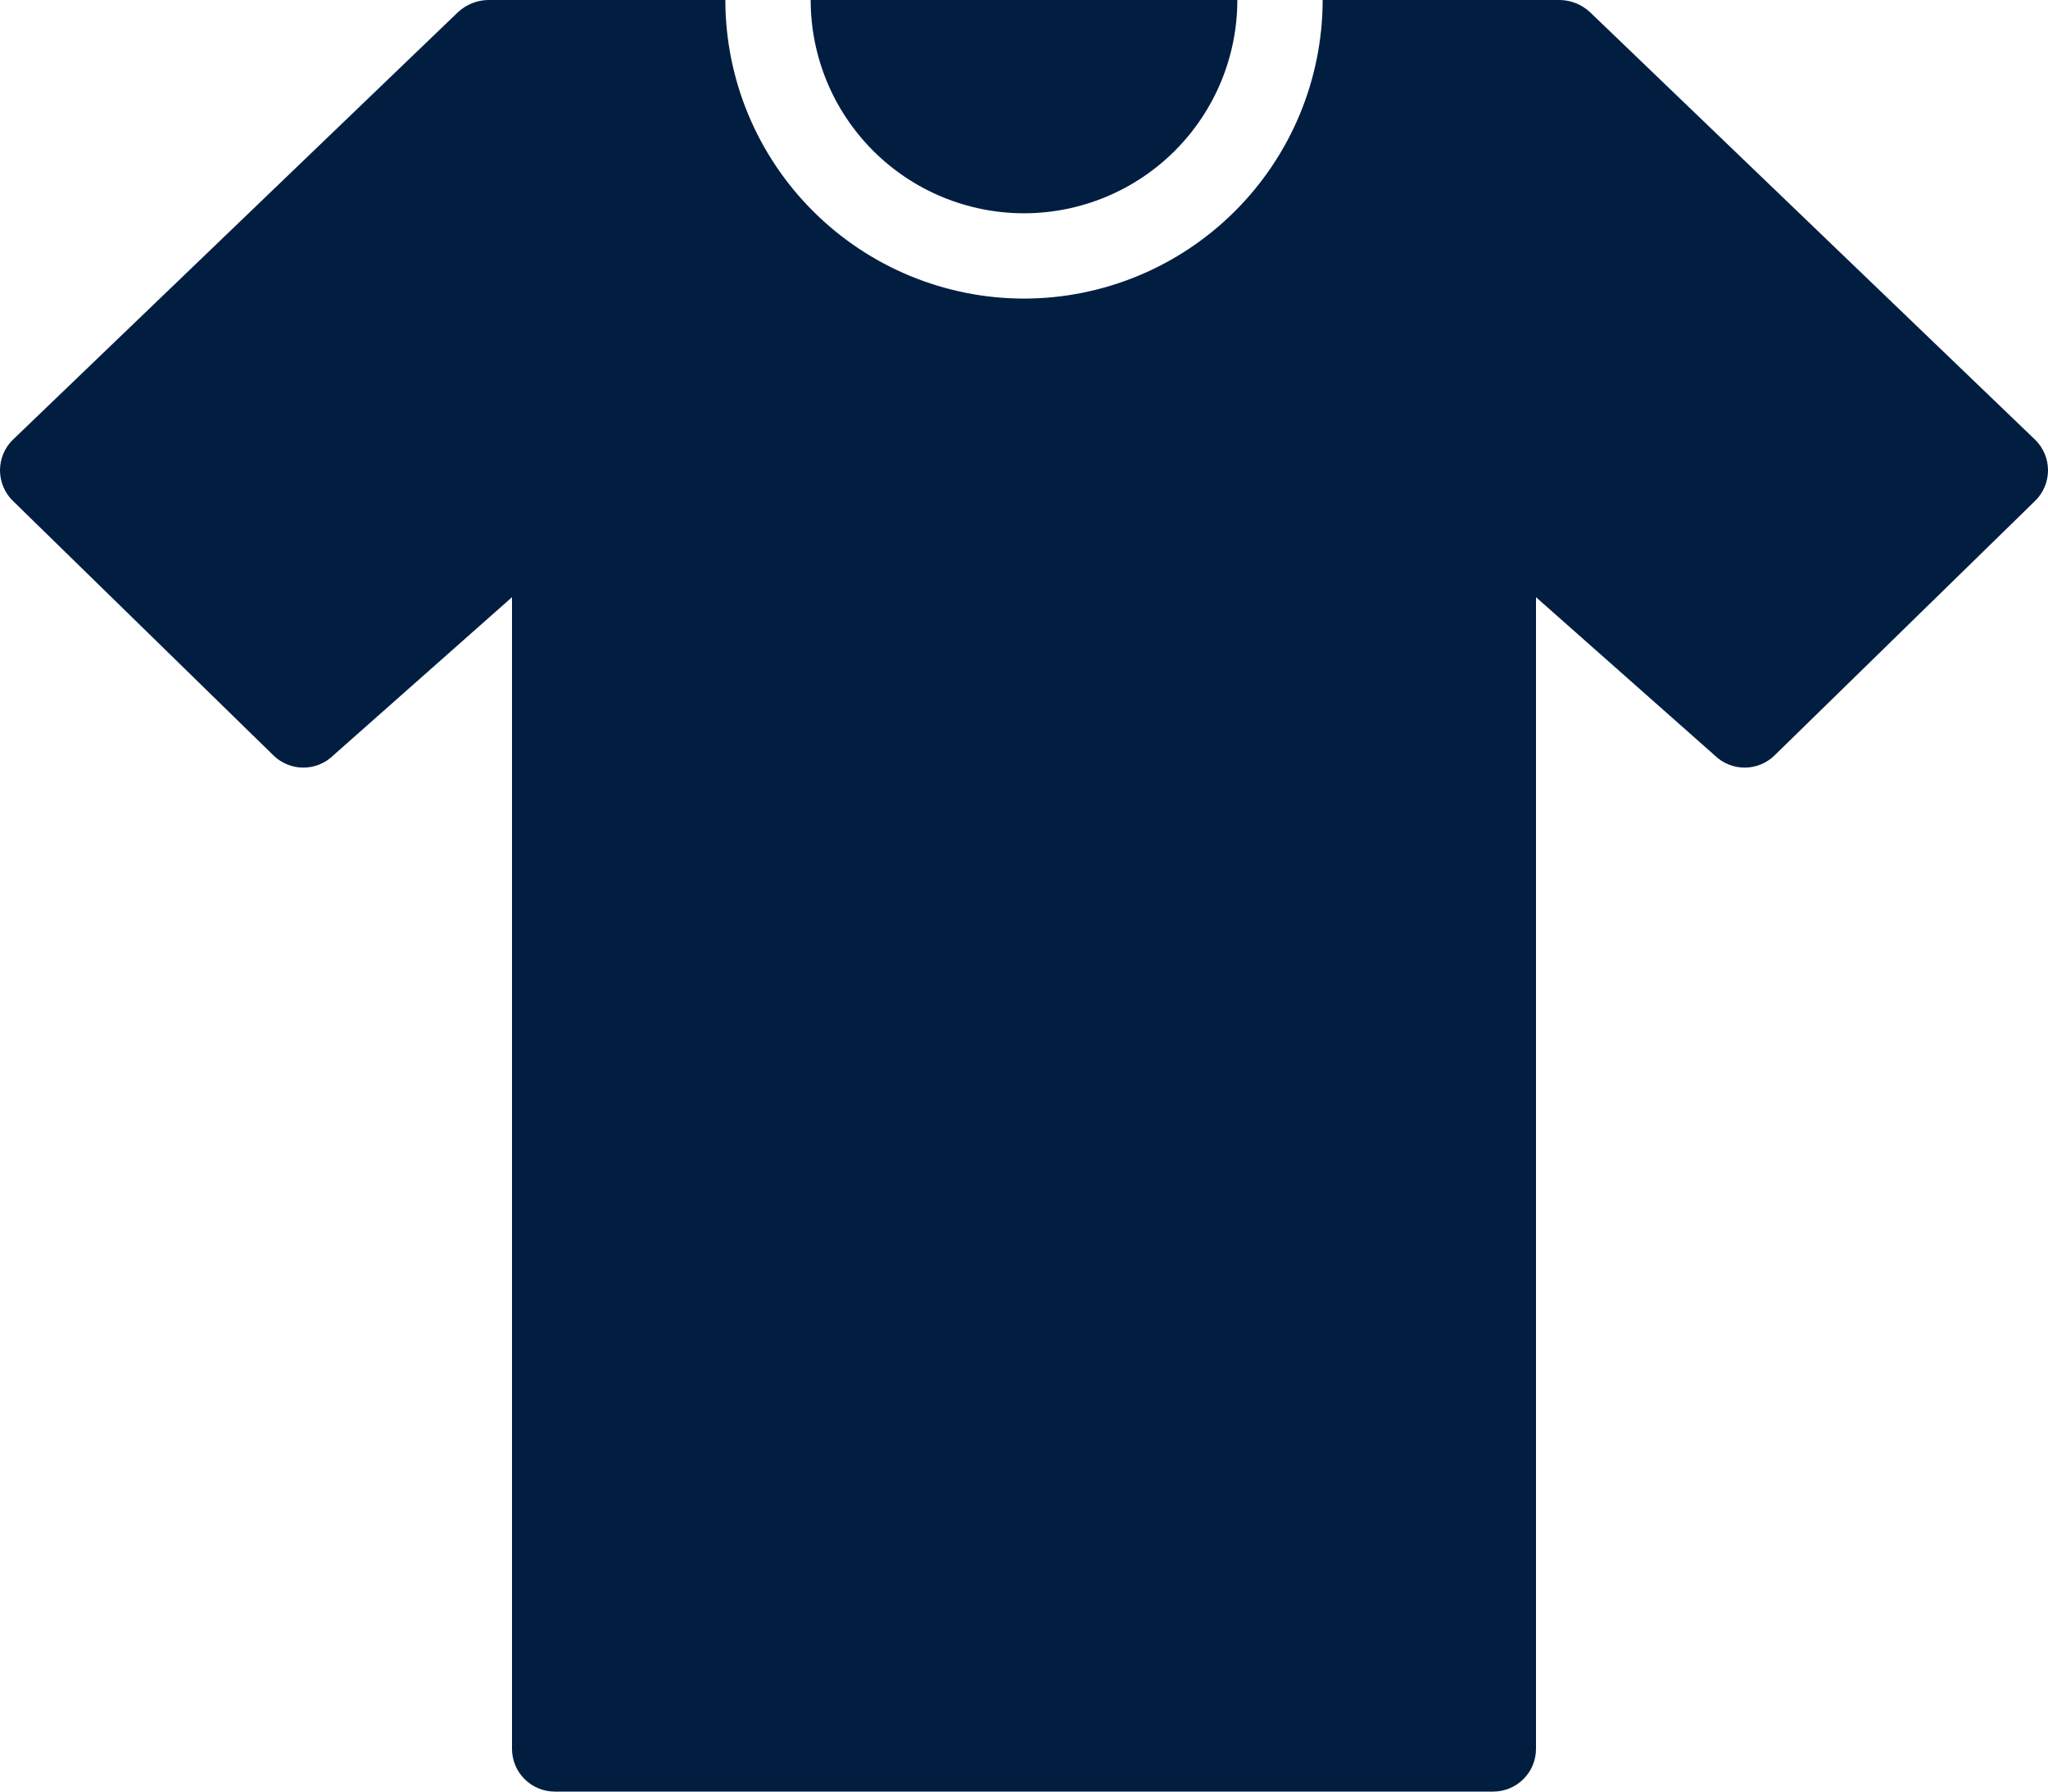 <svg width="48" height="42" viewBox="0 0 48 42" fill="none" xmlns="http://www.w3.org/2000/svg">
<g clip-path="url(#clip0_1465_5614)">
<path d="M24 5C25.326 4.999 26.597 4.473 27.535 3.535C28.473 2.597 29 1.326 29 0L19 0C19 1.326 19.527 2.597 20.465 3.535C21.403 4.473 22.674 4.999 24 5V5Z" fill="#011E41"/>
<path d="M47.7 10.31L38.01 1L37.26 0.28C37.069 0.104 36.82 0.004 36.56 0L31 0C30.998 1.856 30.26 3.635 28.947 4.947C27.635 6.26 25.856 6.998 24 7C22.144 6.998 20.365 6.26 19.053 4.947C17.74 3.635 17.002 1.856 17 0L11.44 0C11.18 0.004 10.931 0.104 10.74 0.28L9.99 1L0.3 10.31C0.205 10.403 0.13 10.514 0.078 10.637C0.027 10.76 0 10.892 0 11.025C0 11.158 0.027 11.29 0.078 11.413C0.13 11.536 0.205 11.647 0.3 11.74L6.41 17.71C6.597 17.893 6.848 17.995 7.11 17.995C7.372 17.995 7.623 17.893 7.81 17.71L12 14V41C12.001 41.265 12.106 41.519 12.294 41.706C12.481 41.894 12.735 41.999 13 42H35C35.265 41.999 35.519 41.894 35.706 41.706C35.894 41.519 35.999 41.265 36 41V14L40.19 17.71C40.377 17.893 40.628 17.995 40.89 17.995C41.152 17.995 41.403 17.893 41.59 17.71L47.7 11.74C47.795 11.647 47.87 11.536 47.922 11.413C47.974 11.29 48 11.158 48 11.025C48 10.892 47.974 10.76 47.922 10.637C47.87 10.514 47.795 10.403 47.7 10.31V10.31Z" fill="#011E41"/>
</g>
<defs>
<clipPath id="clip0_1465_5614">
<rect width="48" height="42" fill="white"/>
</clipPath>
</defs>
</svg>
